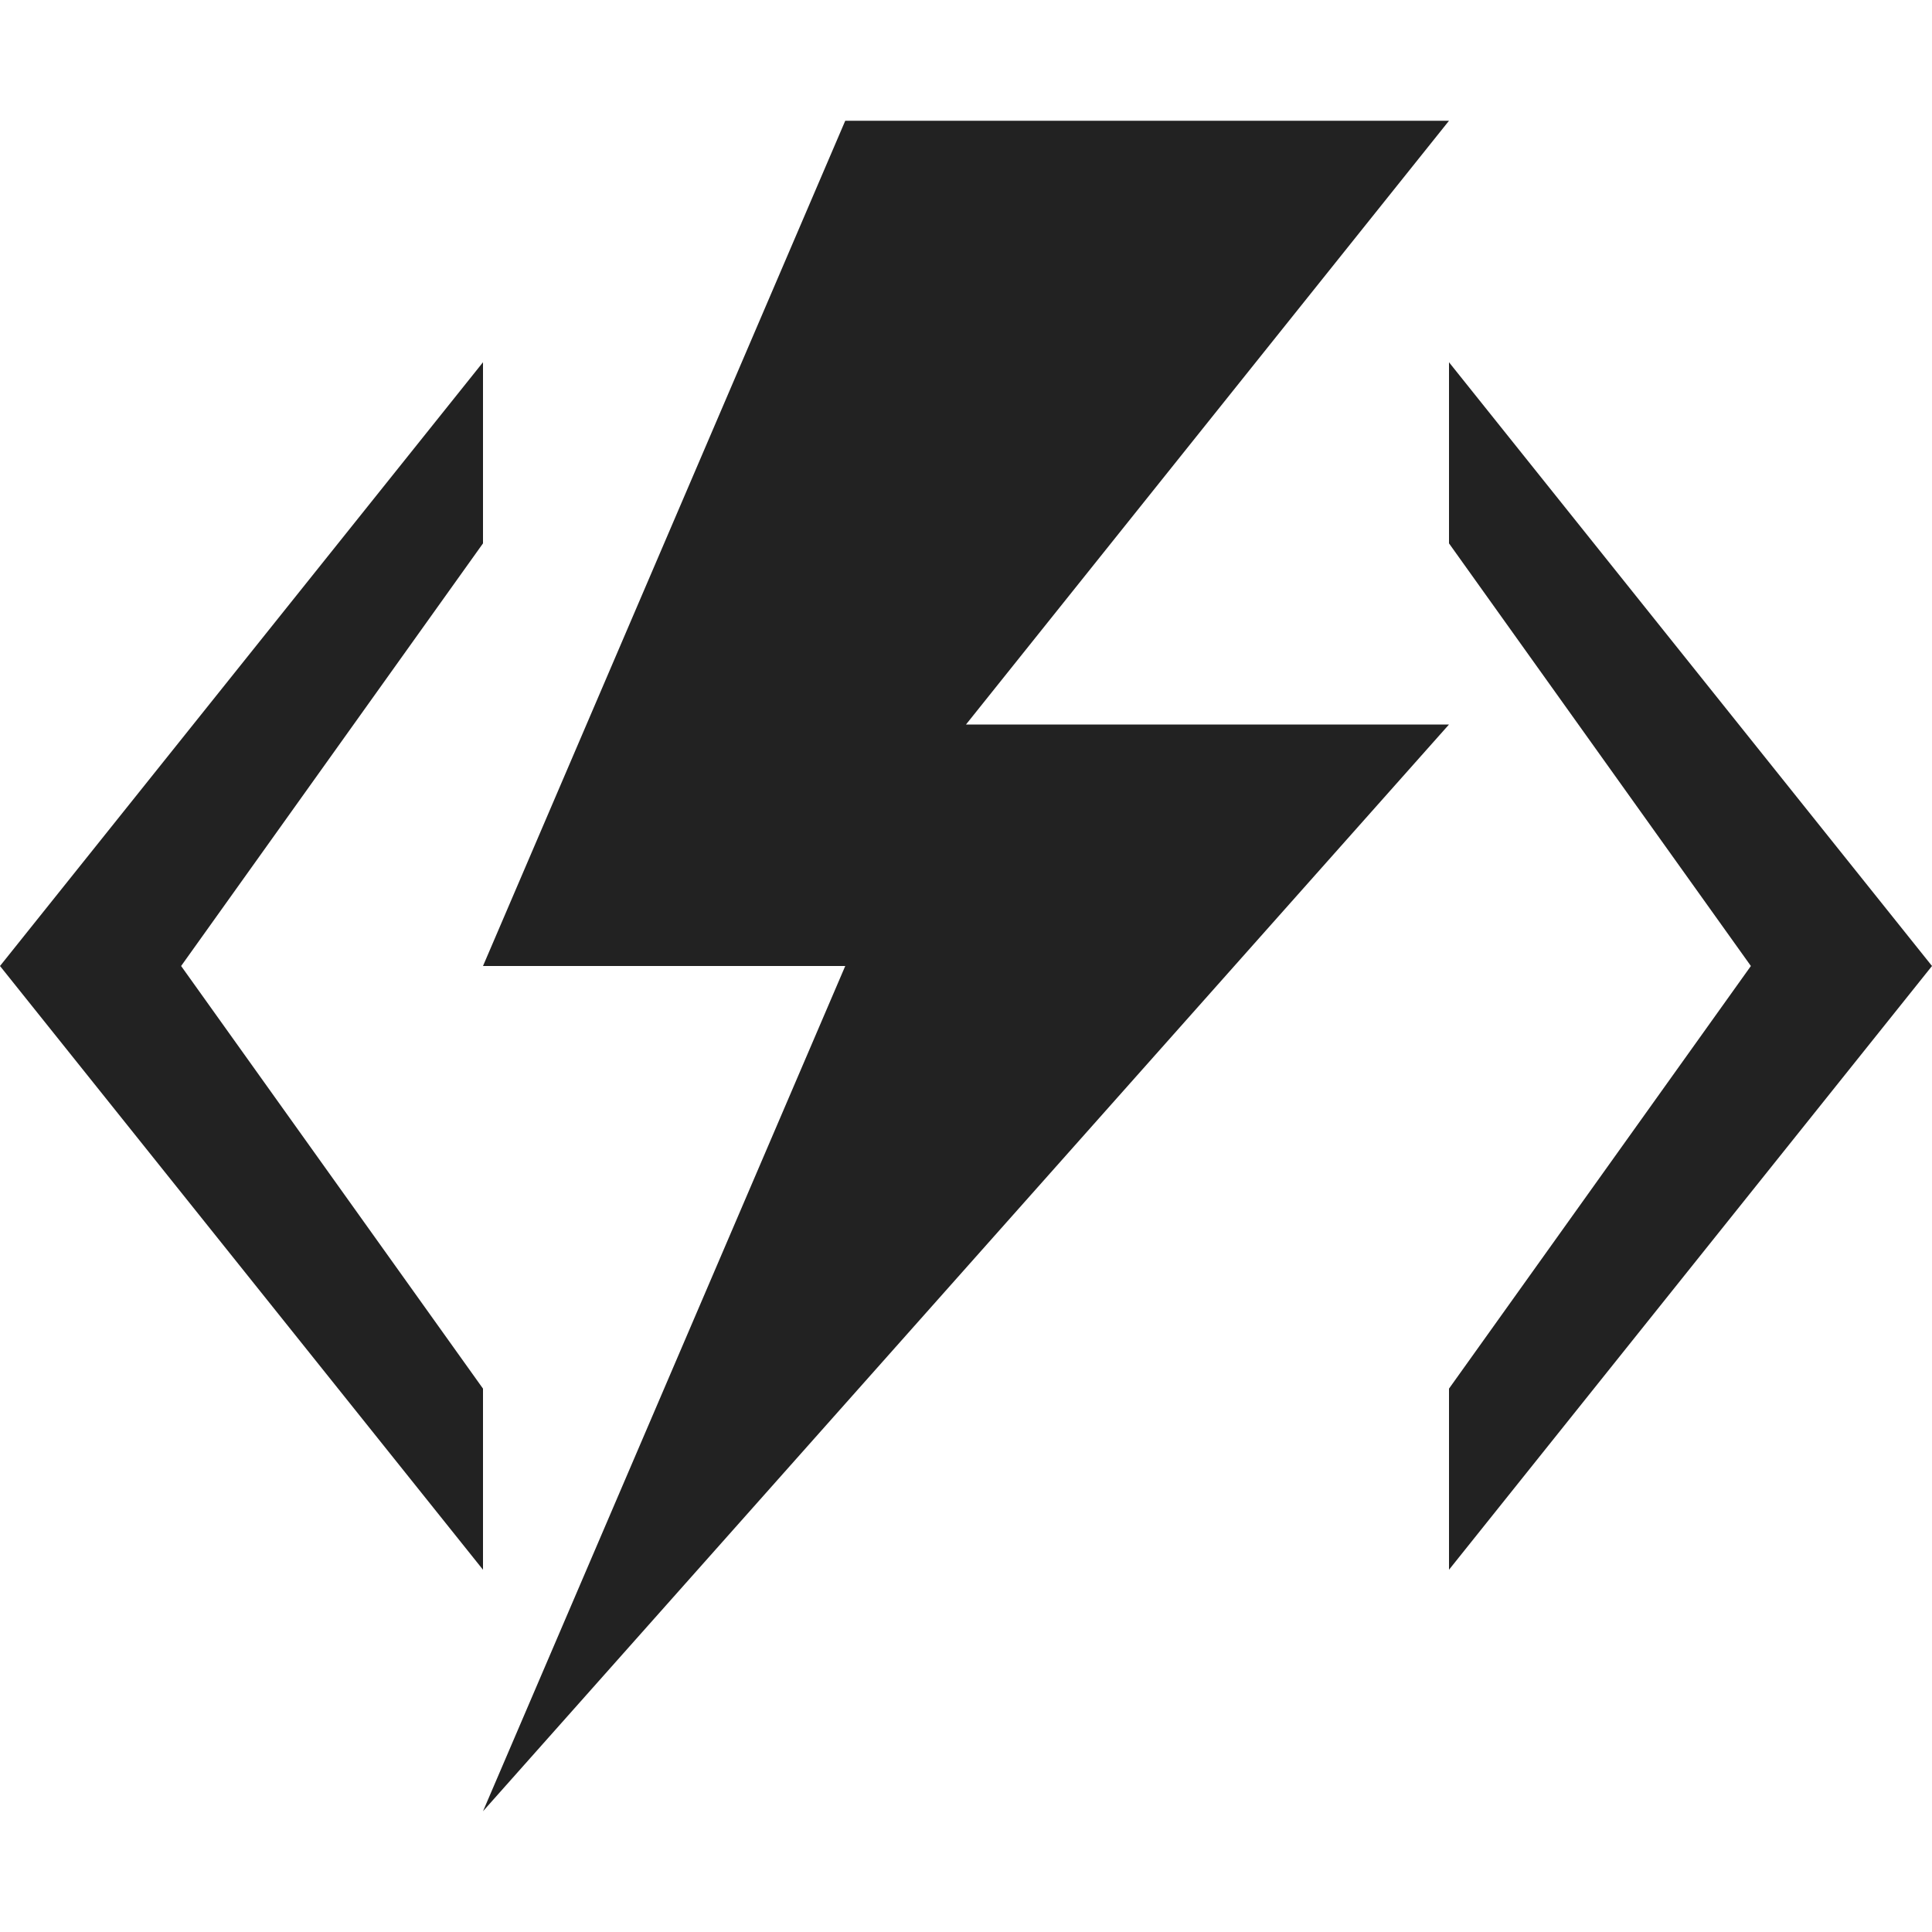 <!-- Generated by Trend Micro Style Portal -->
<svg version="1.1" xmlns="http://www.w3.org/2000/svg" width="16" height="16" viewBox="0 0 16 16">
  <title>function</title>
  <path fill="rgb(34,34,34)" d="M12 1h-5l-3 7h3l-3 7 8-9h-4l4-5zM4 3v1.5l-2.5 3.5 2.5 3.5v1.5l-4-5 4-5zM12 4.5v-1.5l4 5-4 5v-1.5l2.5-3.5-2.5-3.5z"></path>
</svg>